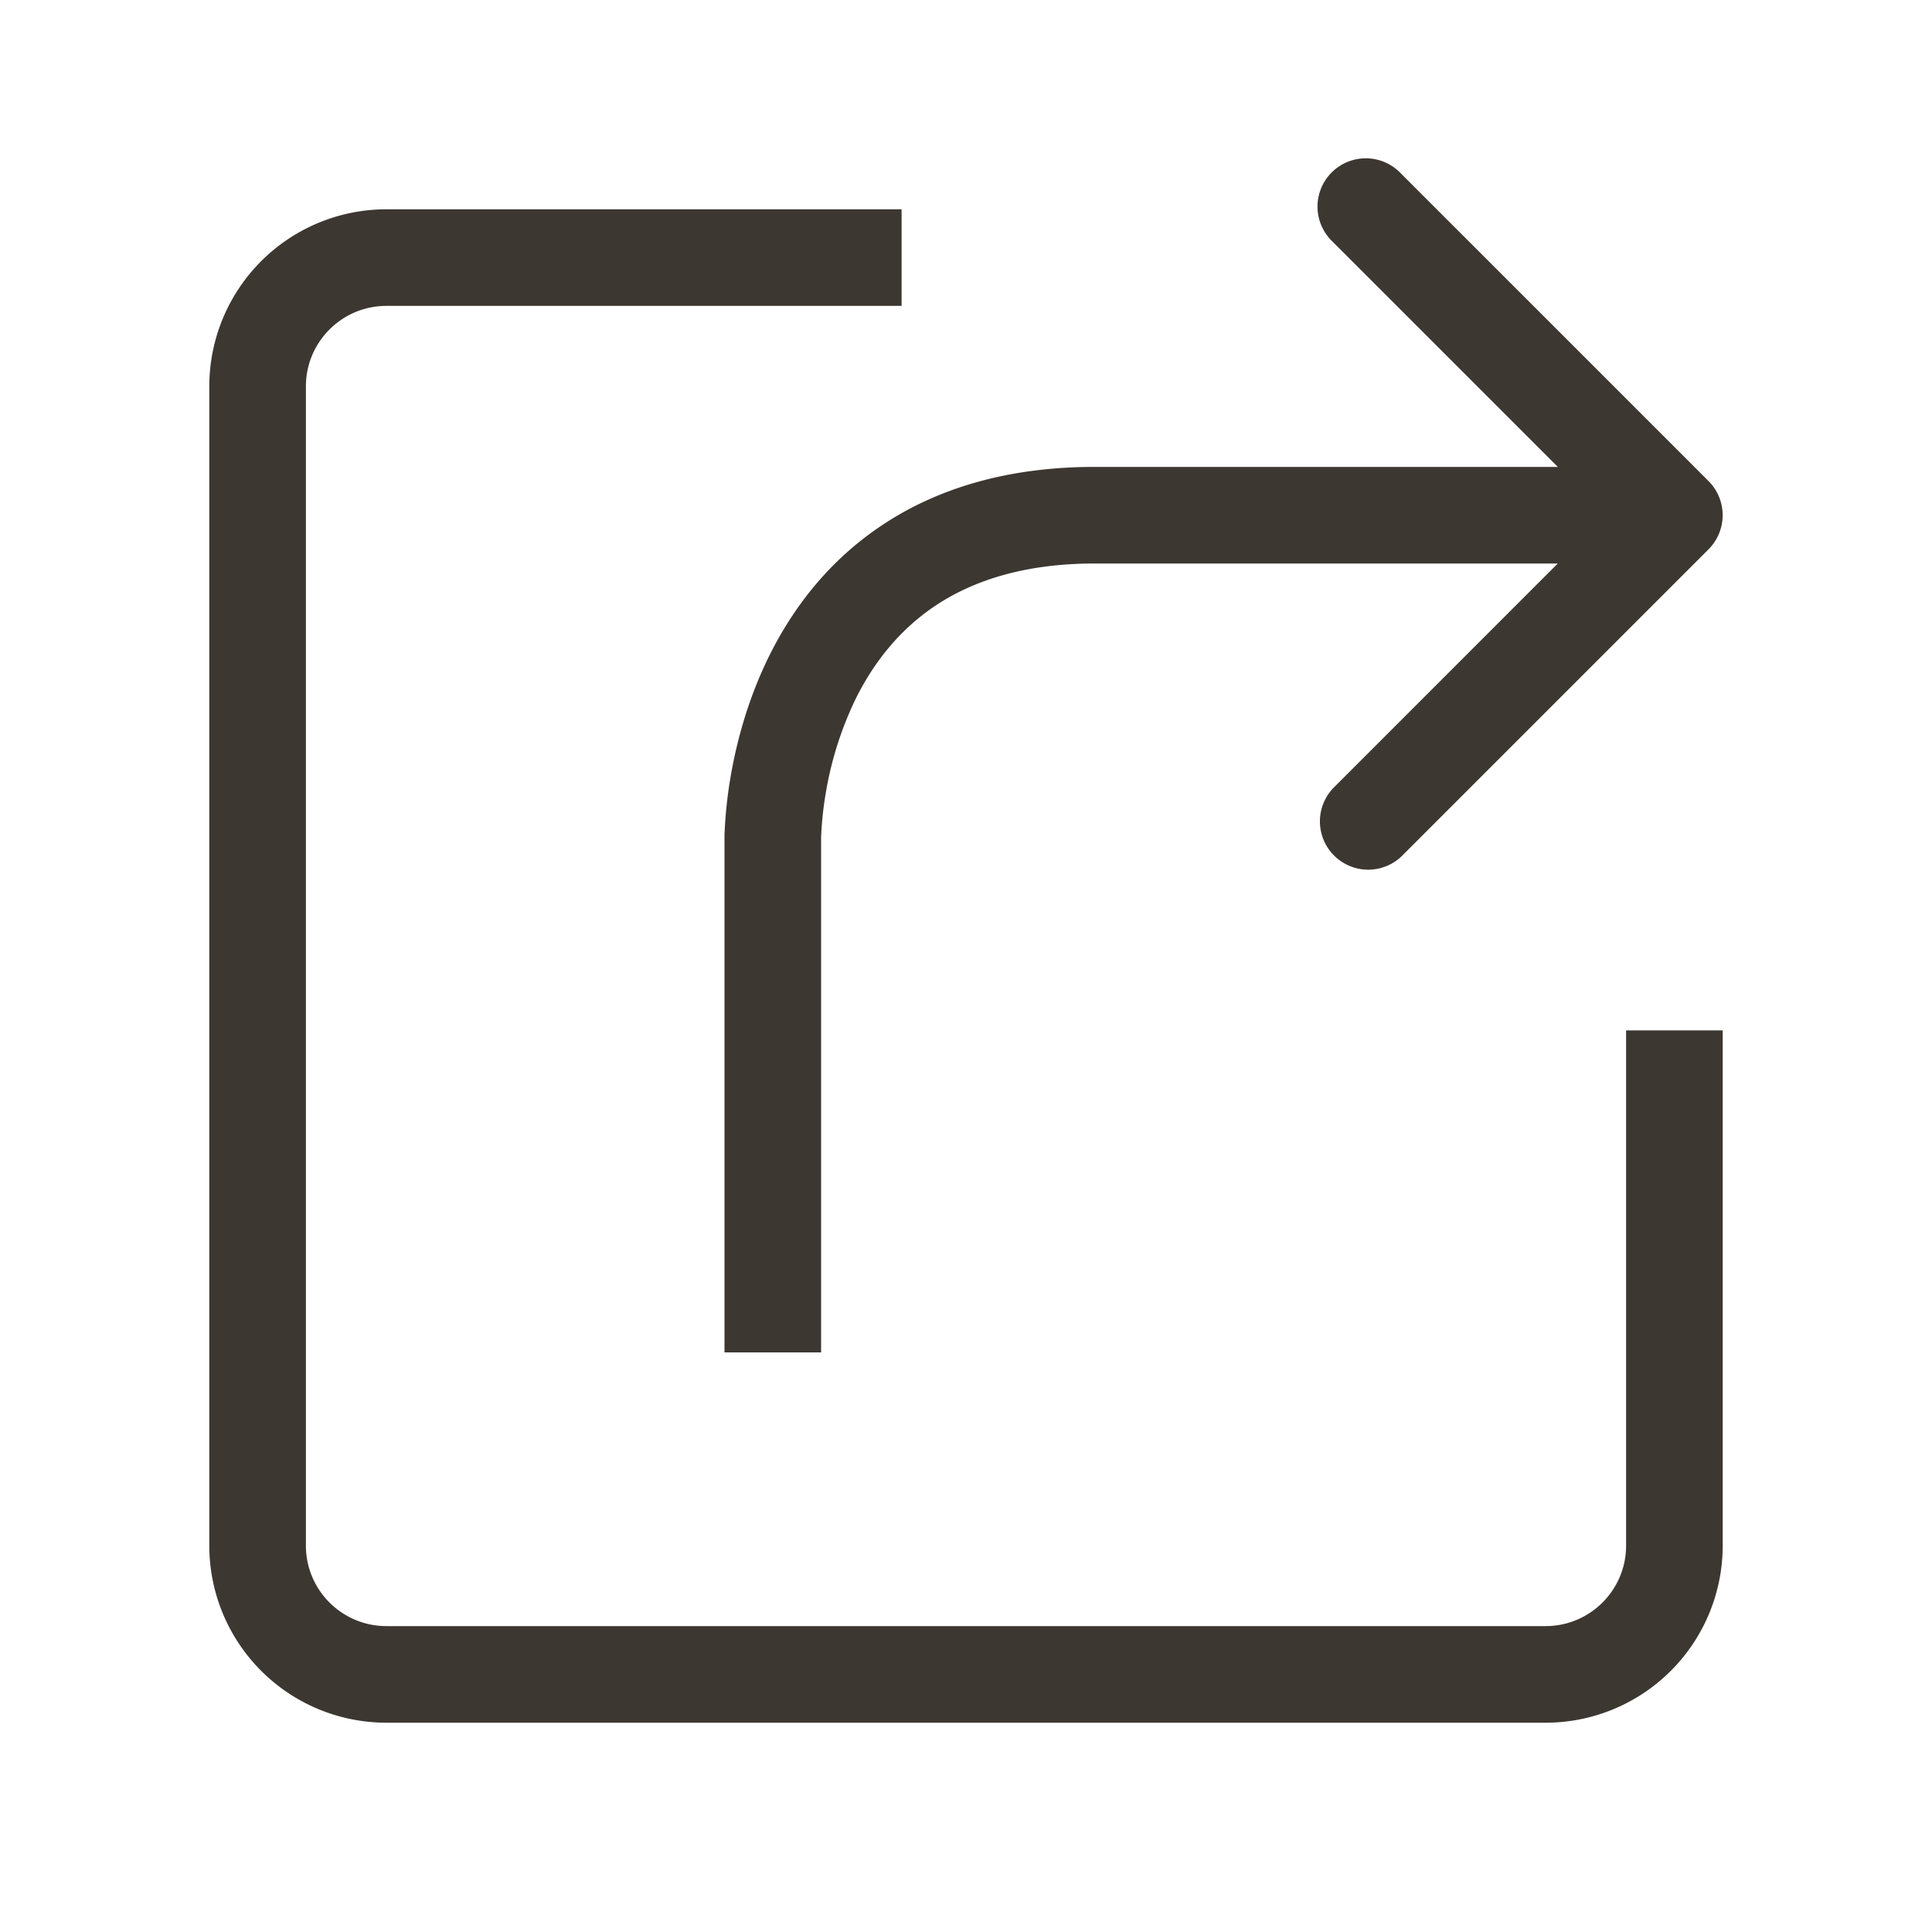 <svg width="30" height="30" viewBox="0 0 30 30" fill="none" xmlns="http://www.w3.org/2000/svg"><path fill-rule="evenodd" clip-rule="evenodd" d="M6 4.75c-.69 0-1.25.56-1.25 1.25v18c0 .69.56 1.25 1.25 1.25h18c.69 0 1.25-.56 1.25-1.25v-8h1.5v8A2.75 2.75 0 0124 26.75H6A2.75 2.75 0 013.25 24V6A2.75 2.75 0 016 3.25h8v1.5H6z" fill="#3D3731"/><path fill-rule="evenodd" clip-rule="evenodd" d="M21.757 2.697L26.53 7.47a.75.75 0 010 1.06l-4.773 4.773a.75.75 0 01-1.06-1.06l3.492-3.493H17c-1.119 0-1.908.278-2.475.655-.57.381-.961.894-1.23 1.43a5.398 5.398 0 00-.477 1.507 5.361 5.361 0 00-.068.656V13L12 13h.75v8h-1.5v-8H12h-.75V12.974c0-.014 0-.032.002-.055a6.909 6.909 0 01.087-.824c.086-.517.26-1.22.615-1.93.357-.714.904-1.451 1.74-2.008.839-.56 1.925-.907 3.306-.907h7.19l-3.493-3.493a.75.75 0 111.06-1.06zM12.75 13v.001-.001z" fill="#3D3731"/></svg>
